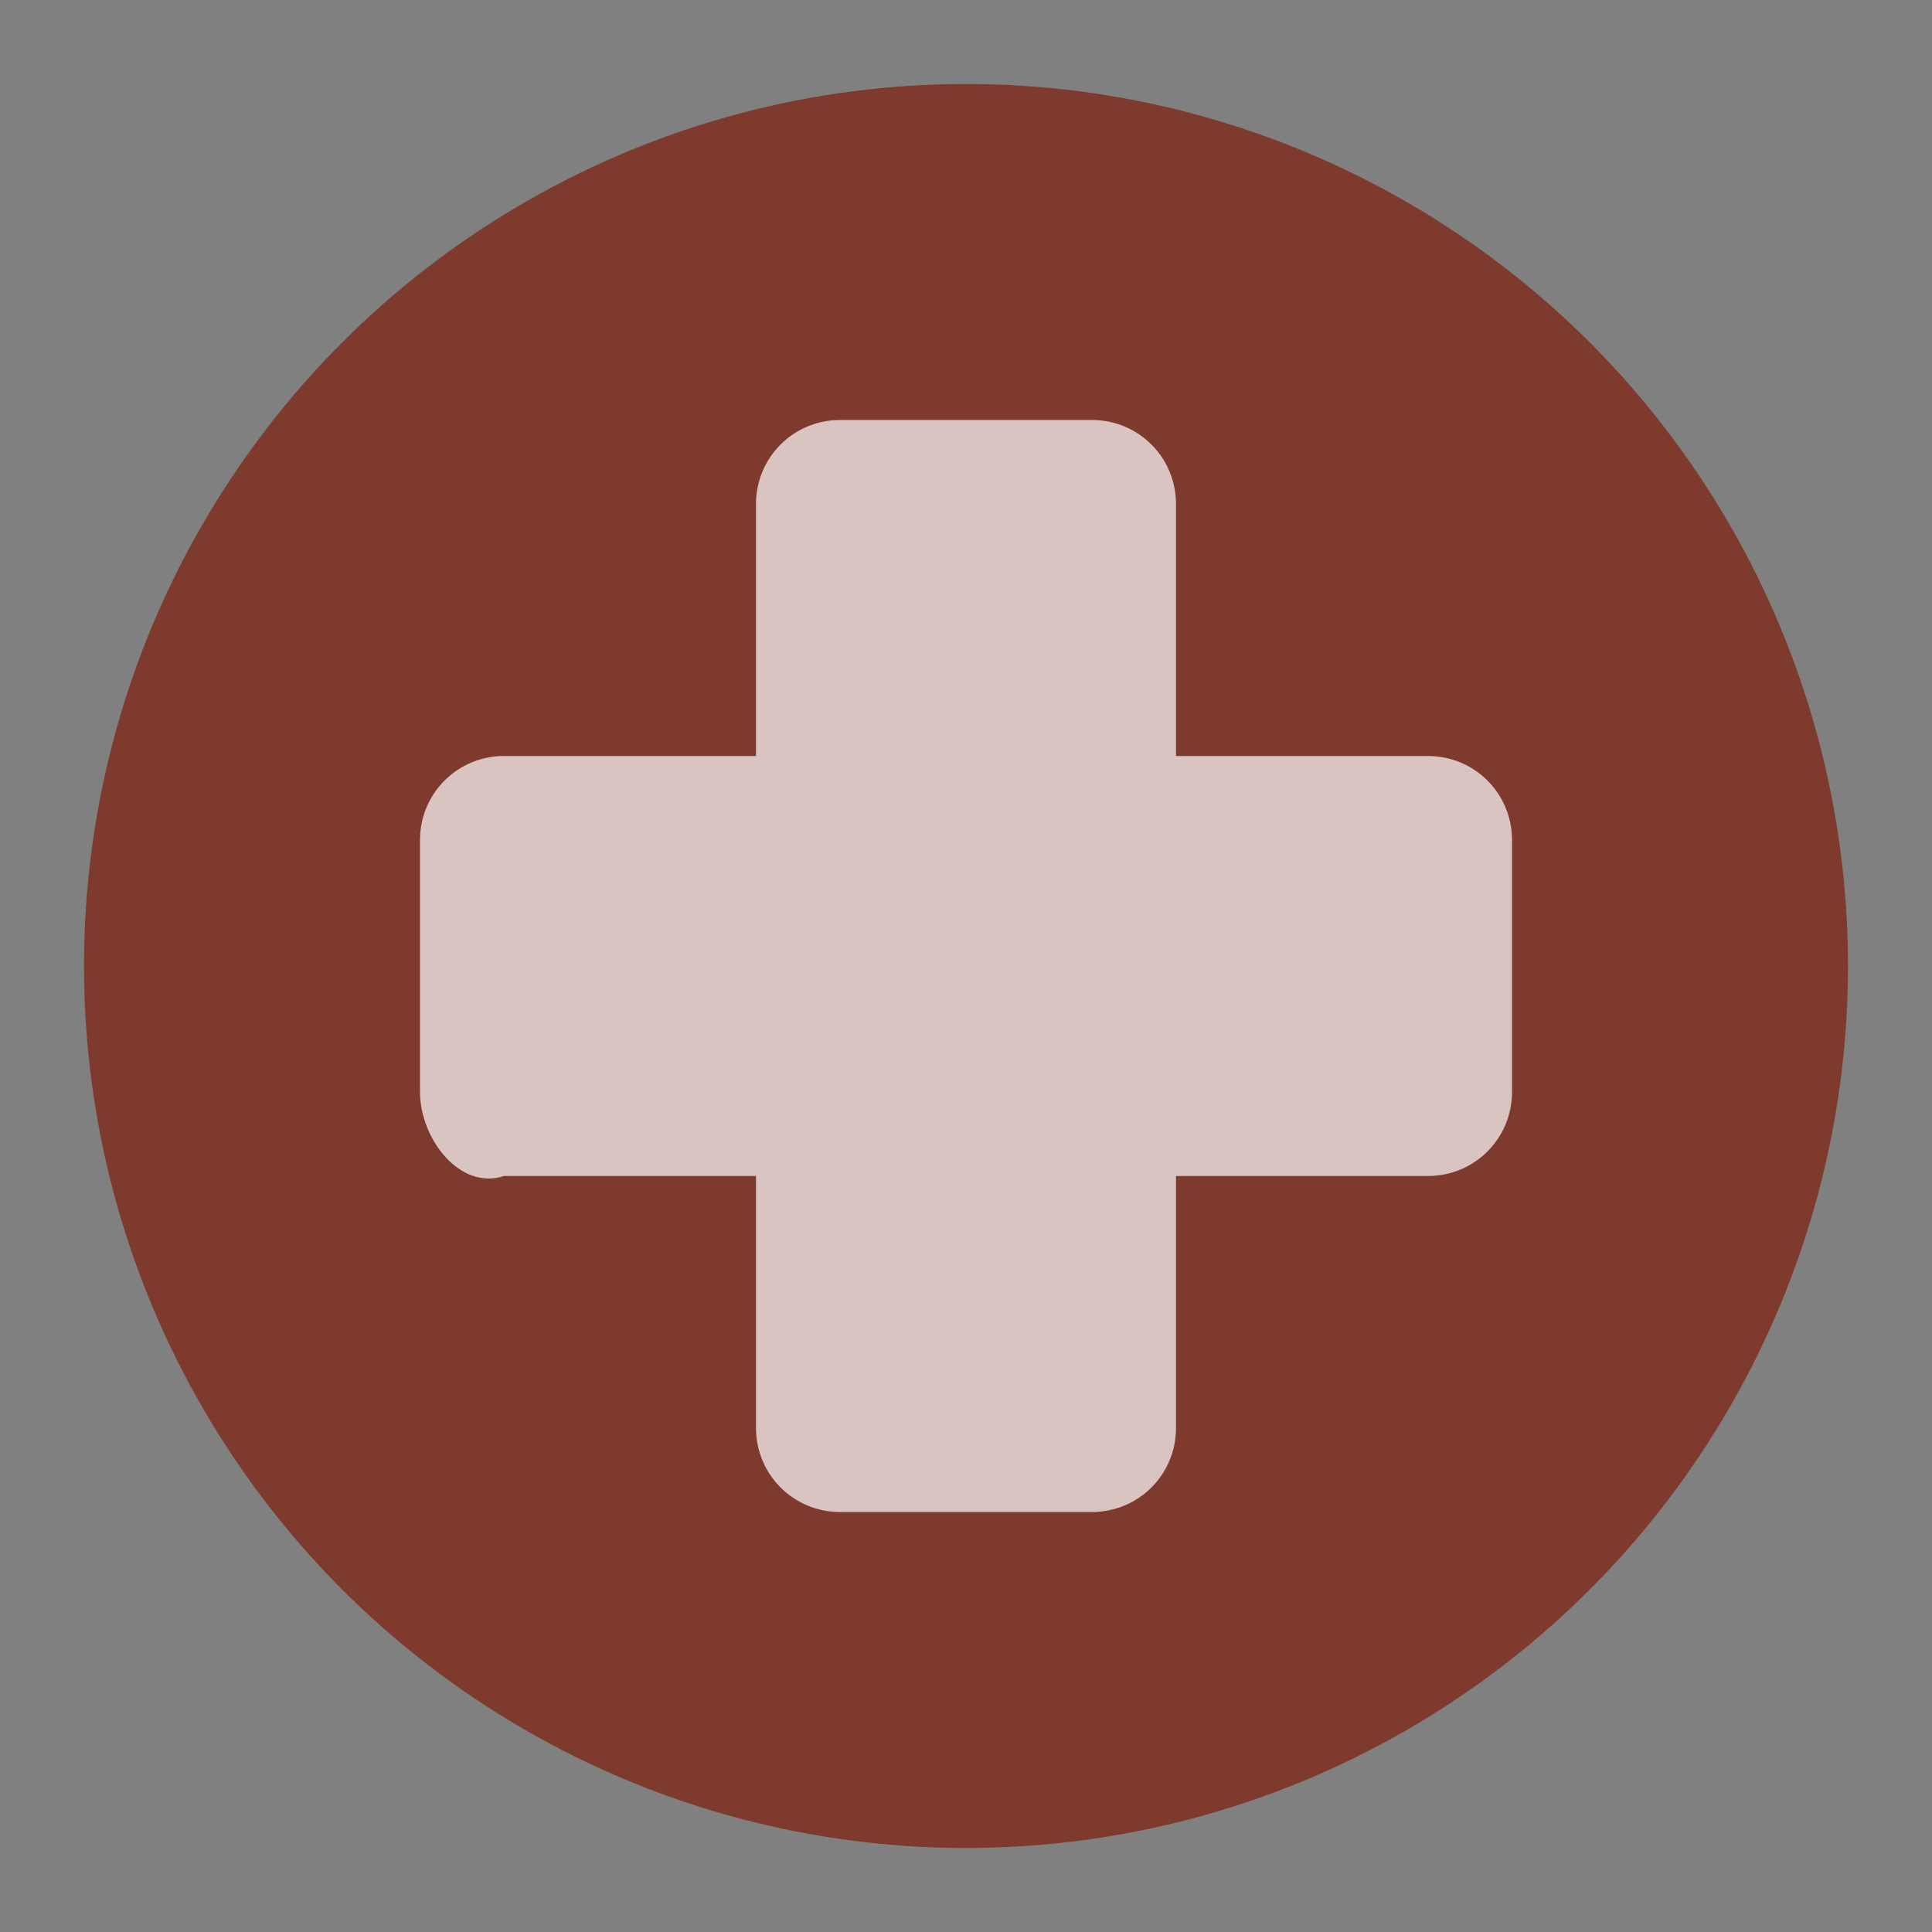 <?xml version="1.0" encoding="UTF-8" standalone="no"?>
<svg width="23px" height="23px" viewBox="0 0 23 23" version="1.1" xmlns="http://www.w3.org/2000/svg" xmlns:xlink="http://www.w3.org/1999/xlink" xmlns:sketch="http://www.bohemiancoding.com/sketch/ns">
    <rect x="0" y="0" width="23" height="23" fill="#808080" stroke="none"/>
    <!-- Generator: Sketch 3.4.2 (15857) - http://www.bohemiancoding.com/sketch -->
    <title>hospital-m</title>
    <desc>Created with Sketch.</desc>
    <defs></defs>
    <g id="POI" stroke="none" stroke-width="1" fill="none" fill-rule="evenodd" sketch:type="MSPage">
        <g id="hospital-m-copy" sketch:type="MSLayerGroup">
            <ellipse id="Oval-1-Copy-41" opacity="0" fill="#FFFFFF" sketch:type="MSShapeGroup" cx="11.5" cy="11.5" rx="11.5" ry="11.5"></ellipse>
            <ellipse id="Oval-1-Copy-40" fill="#7F3A2E" sketch:type="MSShapeGroup" cx="11.5" cy="11.5" rx="10.5" ry="10.5"></ellipse>
            <path d="M10,5 C9.446,5 9,5.446 9,6 L9,9 L6,9 C5.446,9 5,9.446 5,10 L5,13 C5,13.554 5.474,14.175 6,14 L9,14 L9,17 C9,17.554 9.446,18 10,18 L13,18 C13.554,18 14,17.554 14,17 L14,14 L17,14 C17.554,14 18,13.554 18,13 L18,10 C18,9.446 17.554,9 17,9 L14,9 L14,6 C14,5.446 13.554,5 13,5 L10,5 Z" id="rect8206-4-3-copy" opacity="0.7" fill="#FFFFFF" sketch:type="MSShapeGroup"></path>
        </g>
    </g>
</svg>
